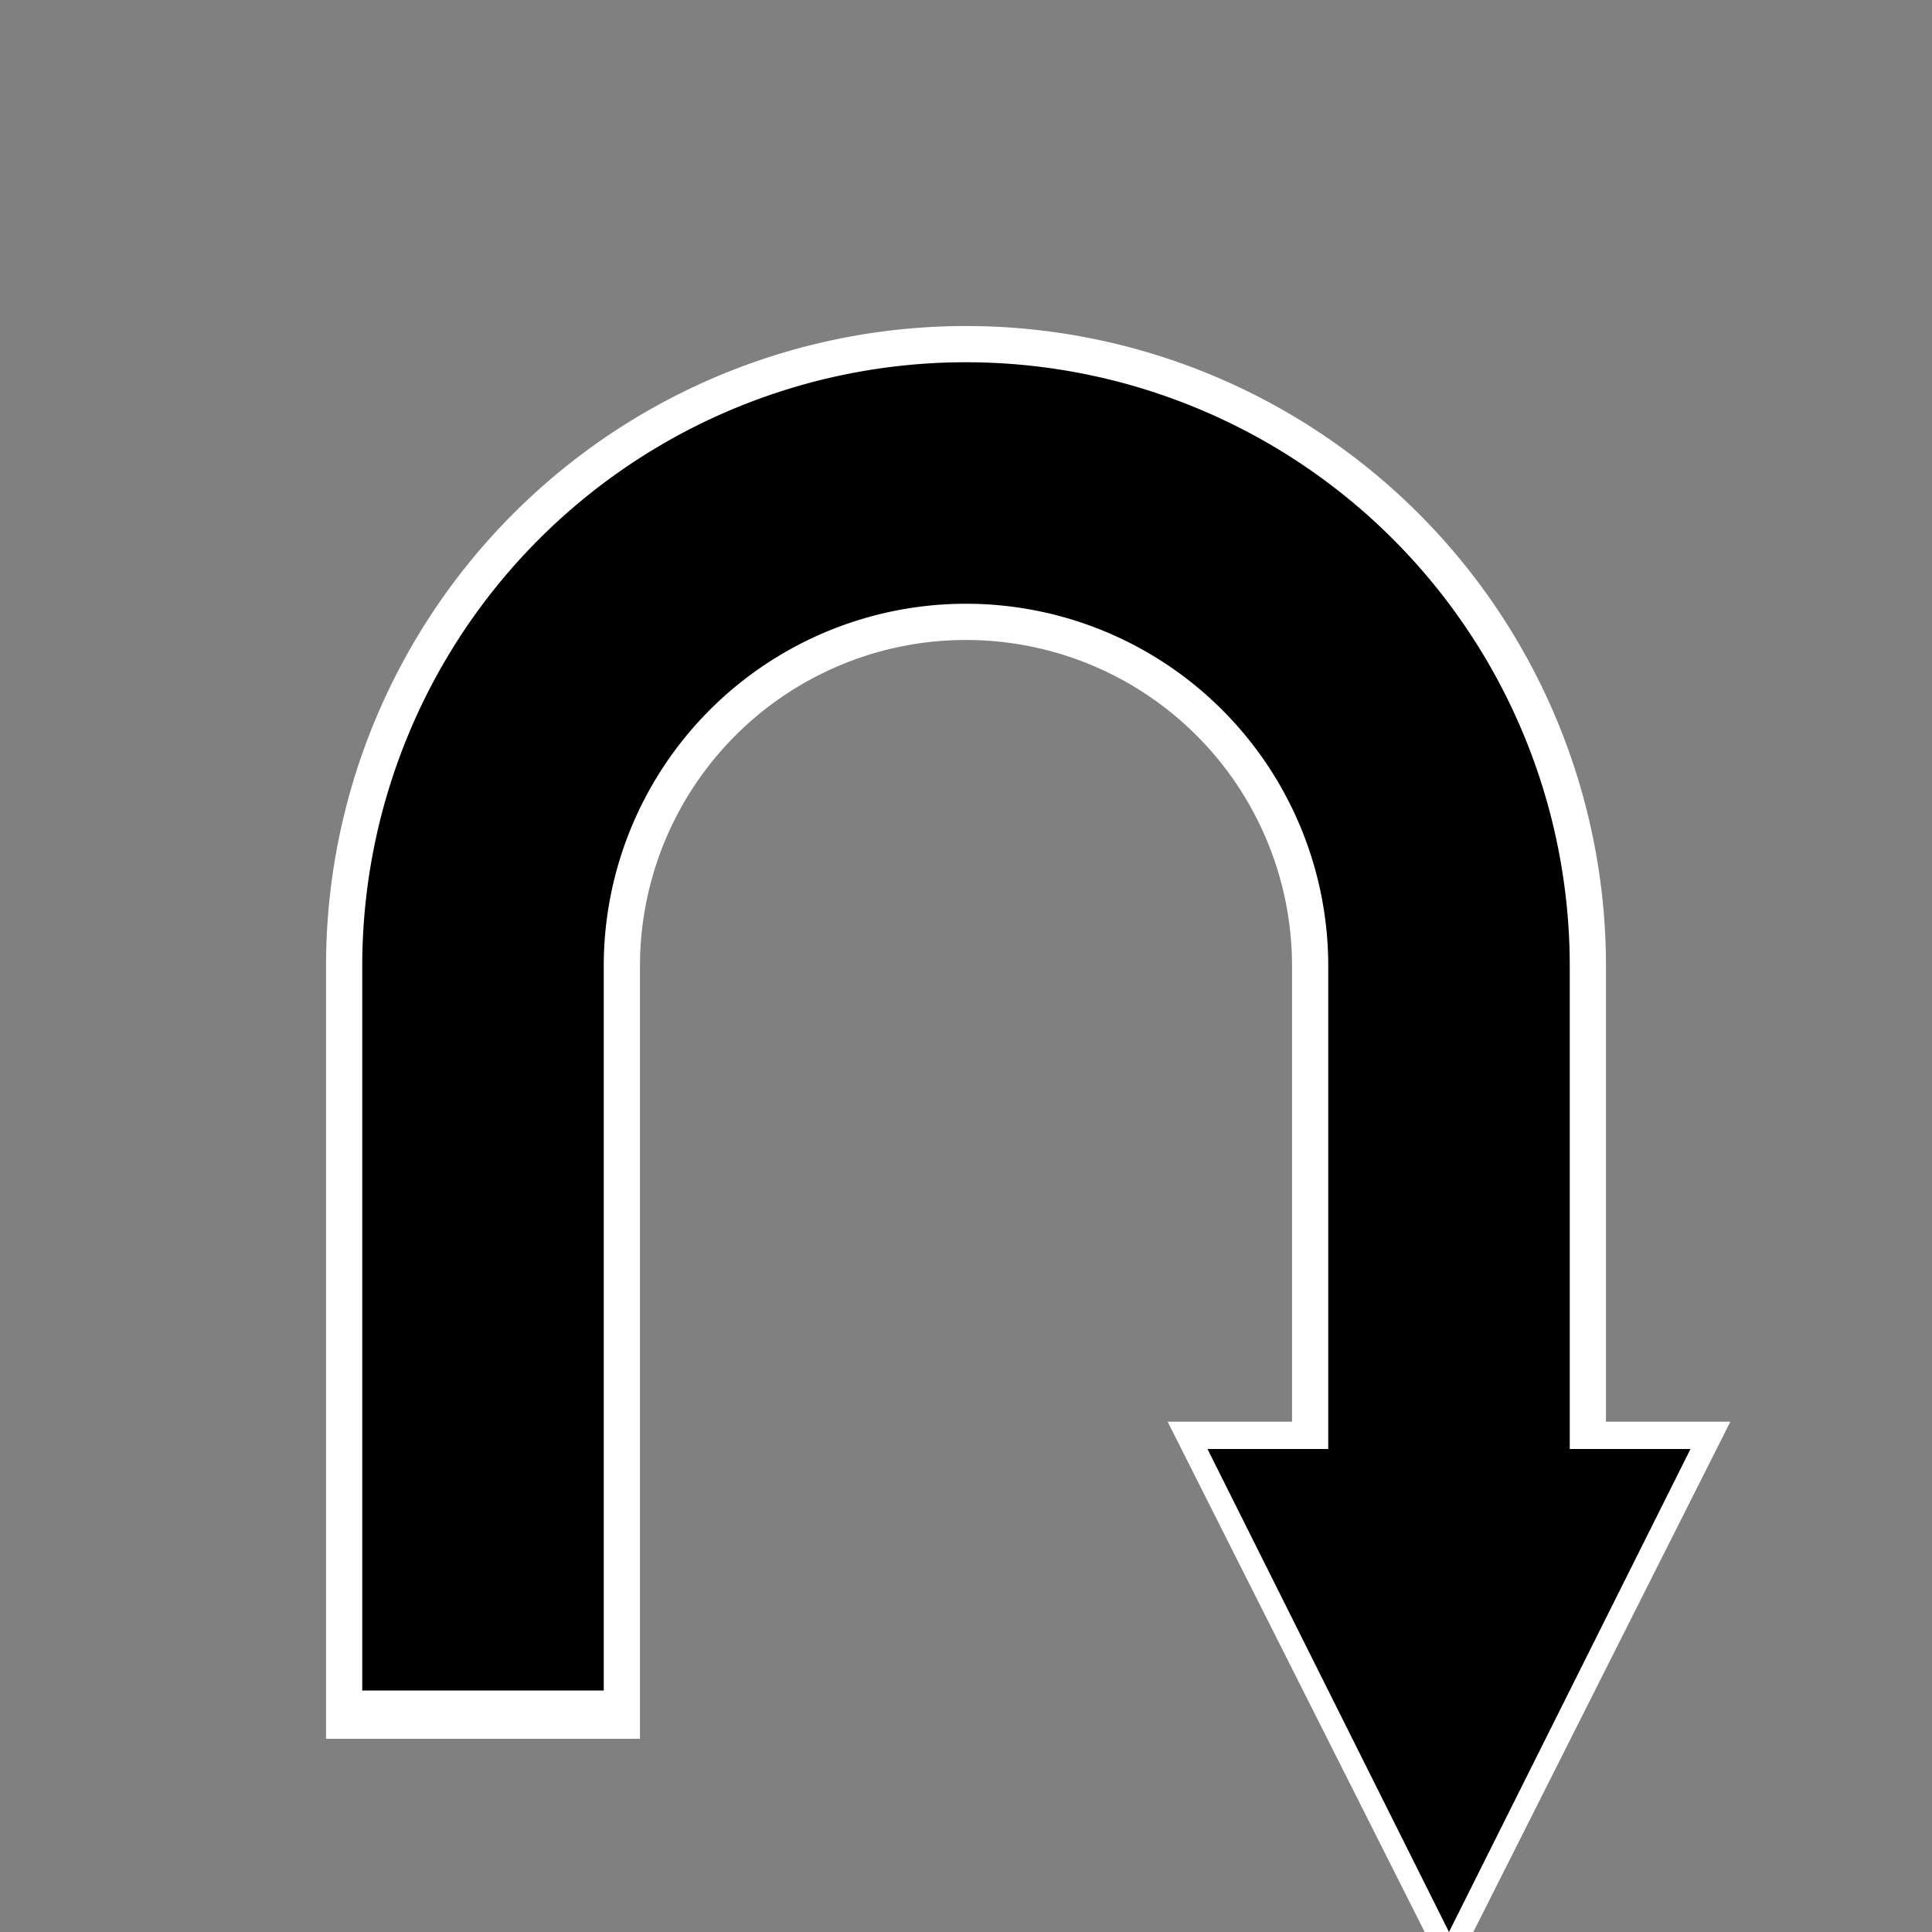<svg viewBox="0 0 80 80" xmlns="http://www.w3.org/2000/svg">
    <rect x="0" y="0" width="80" height="80" fill="#808080" stroke="none"/>
    <path d="M 20 72 L 20 40 A 10 10 0 0 1 60 40 L 60 60" fill="none" stroke="white" stroke-width="13"/>
    <polygon points="48.35,58.87 71.65,58.87 60,82" fill="white" />
    <path d="M 20 70 L 20 40 A 10 10 0 0 1 60 40 L 60 60" fill="none" stroke="black" stroke-width="10"/>
    <polygon points="50,60 70,60 60,80" fill="black" />
</svg>
